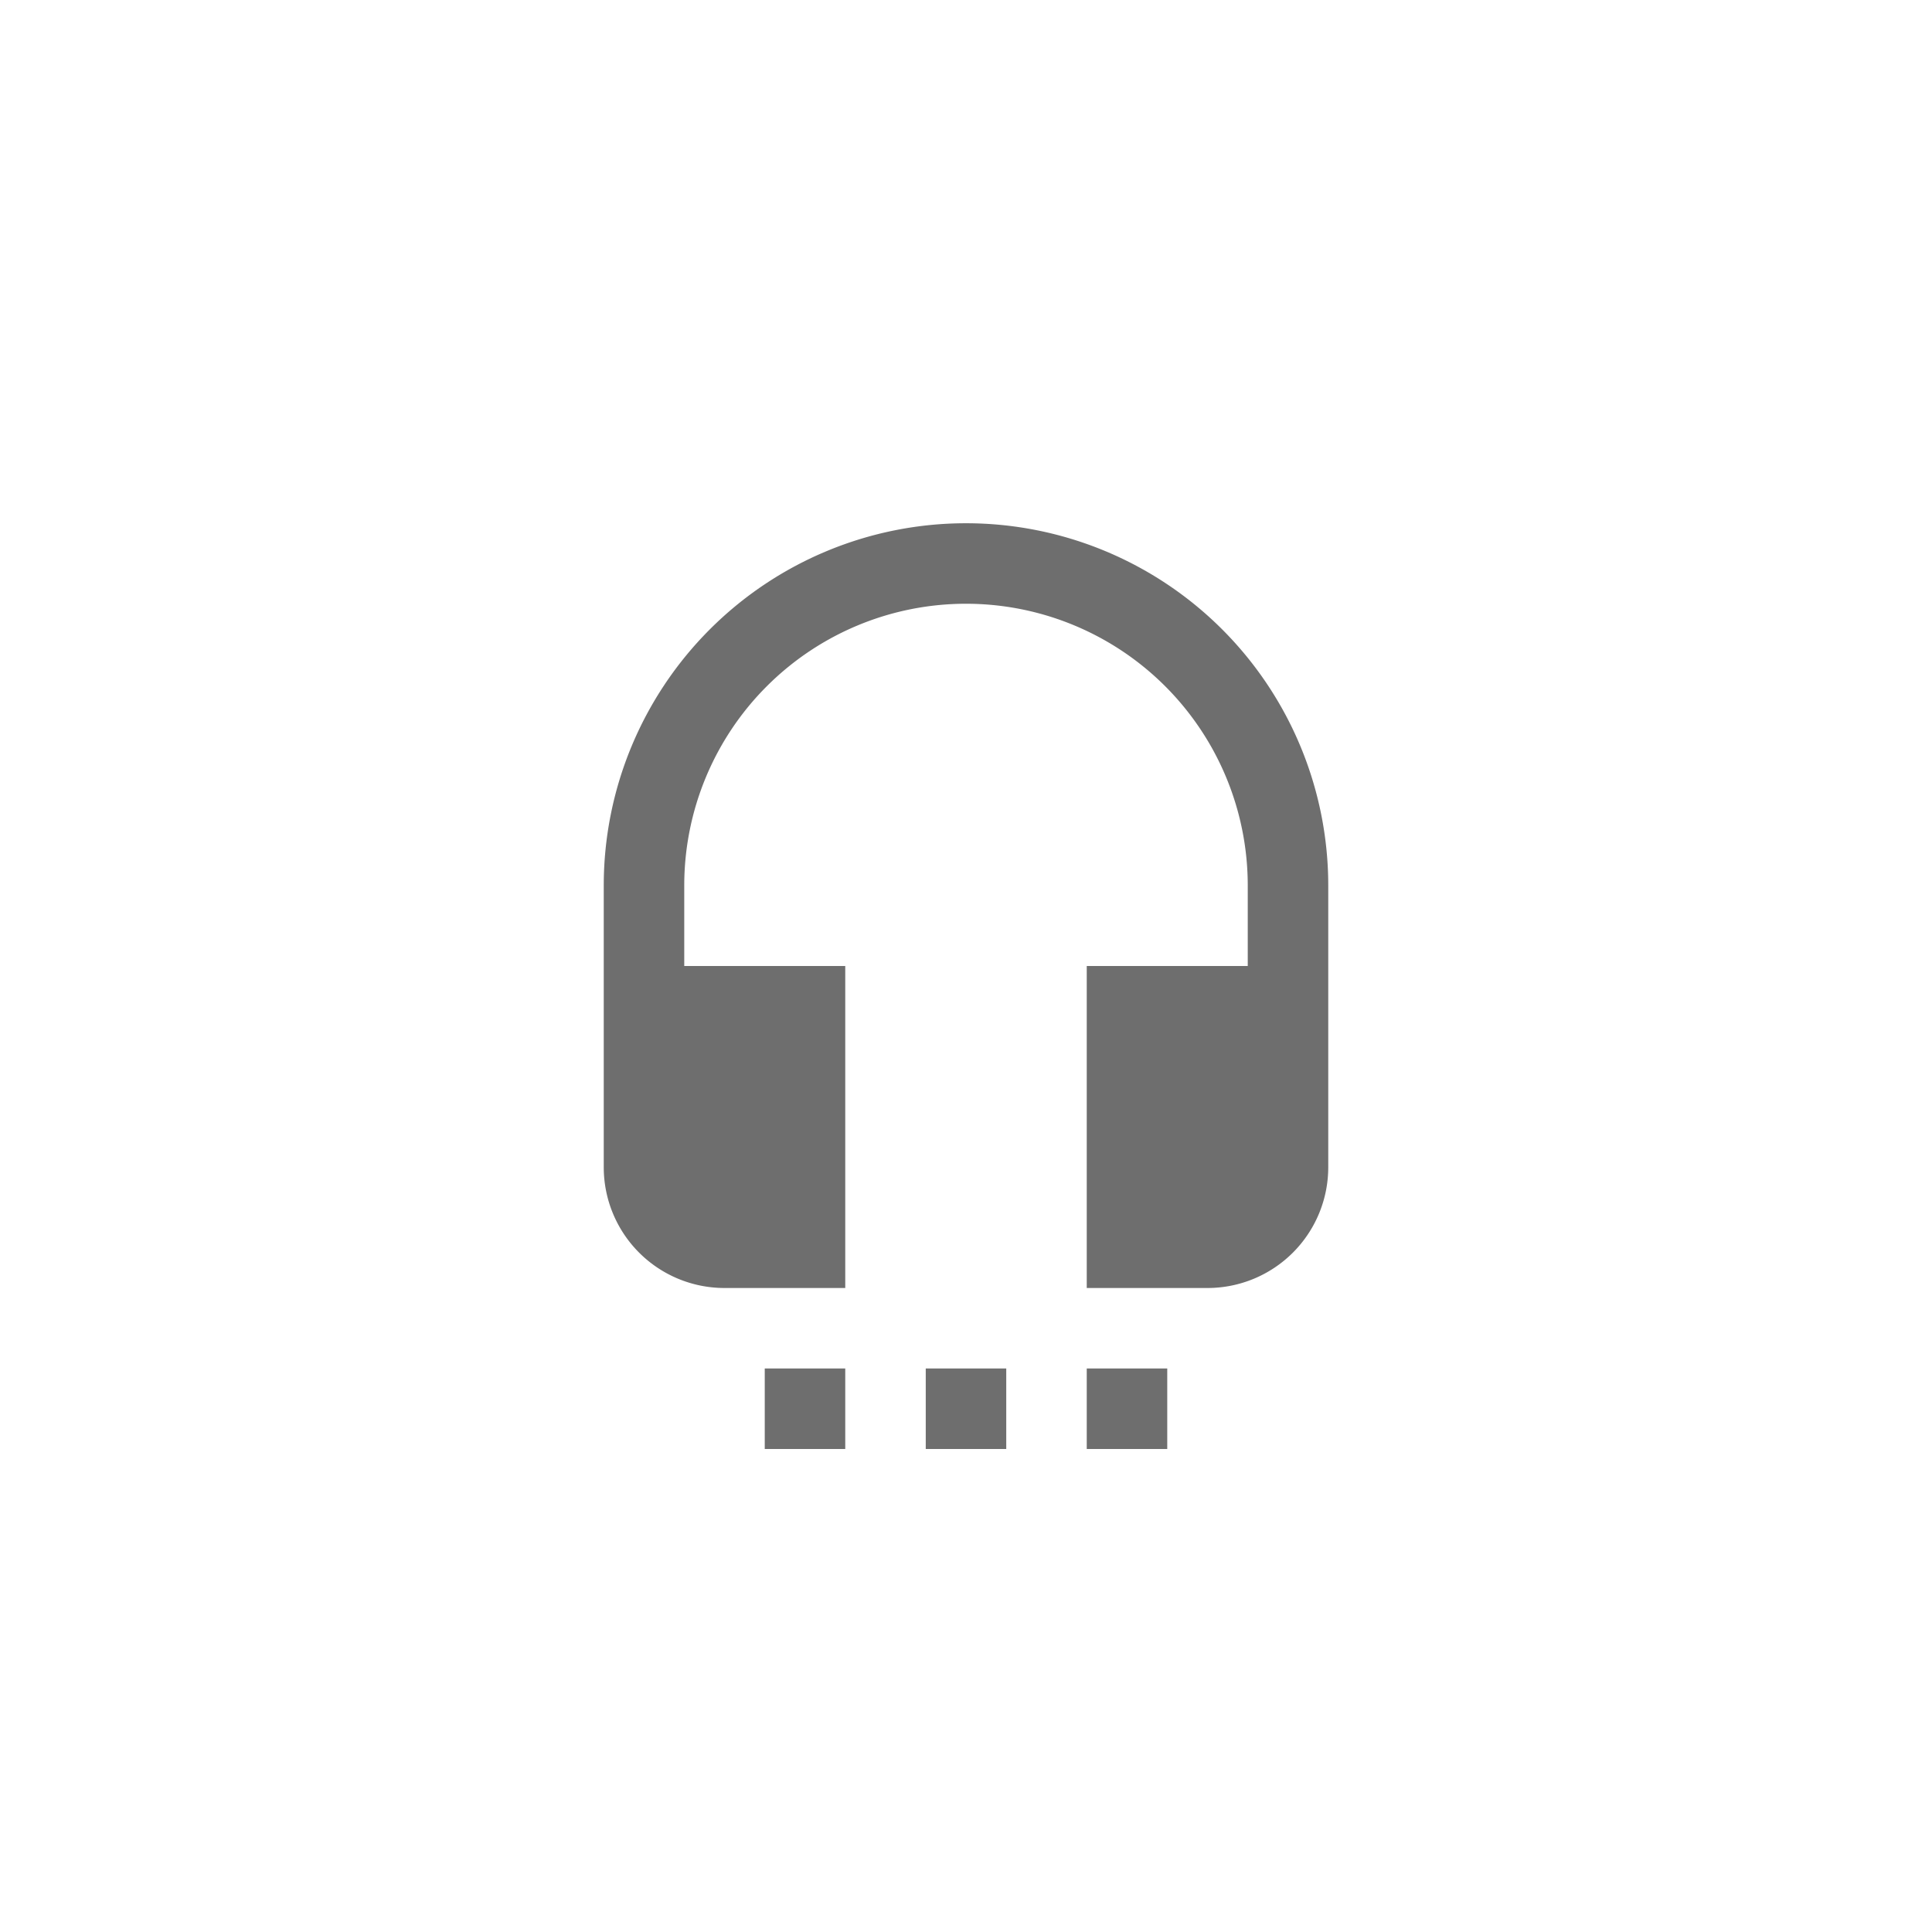 <svg xmlns="http://www.w3.org/2000/svg" viewBox="0 0 24 24" fill="#6e6e6e"><path transform="scale(0.5) translate(12 12)" d="M12,1A9,9 0 0,1 21,10V17A3,3 0 0,1 18,20H15V12H19V10A7,7 0 0,0 12,3A7,7 0 0,0 5,10V12H9V20H6A3,3 0 0,1 3,17V10A9,9 0 0,1 12,1M15,24V22H17V24H15M11,24V22H13V24H11M7,24V22H9V24H7Z"/></svg>